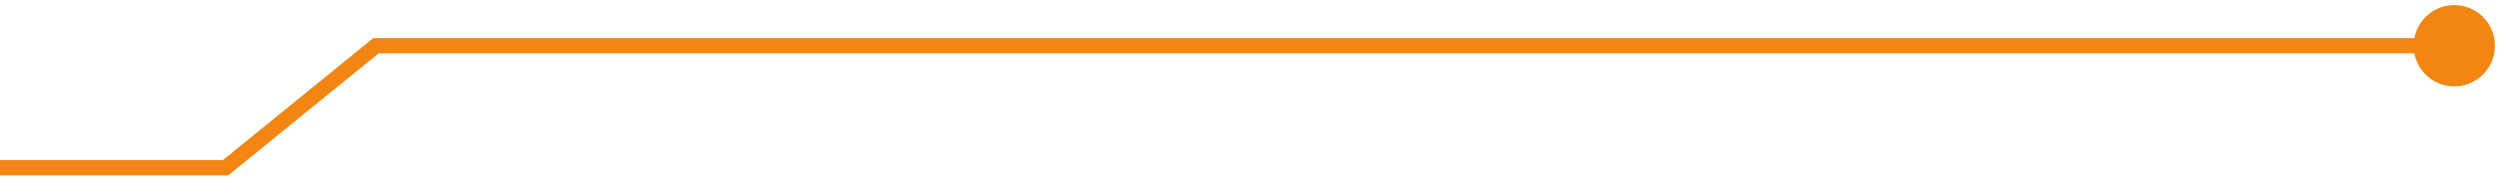 <svg width="164" height="12" viewBox="0 0 164 12" fill="none" xmlns="http://www.w3.org/2000/svg">
<path d="M14.799 11V11.5H14.977L15.114 11.388L14.799 11ZM24.666 3V2.5H24.488L24.351 2.612L24.666 3ZM158.333 3C158.333 4.473 159.527 5.667 161 5.667C162.473 5.667 163.667 4.473 163.667 3C163.667 1.527 162.473 0.333 161 0.333C159.527 0.333 158.333 1.527 158.333 3ZM0 11.5H14.799V10.5H0V11.5ZM15.114 11.388L24.981 3.388L24.351 2.612L14.485 10.612L15.114 11.388ZM24.666 3.5H161V2.5H24.666V3.5Z" fill="#F38613"/>
</svg>
